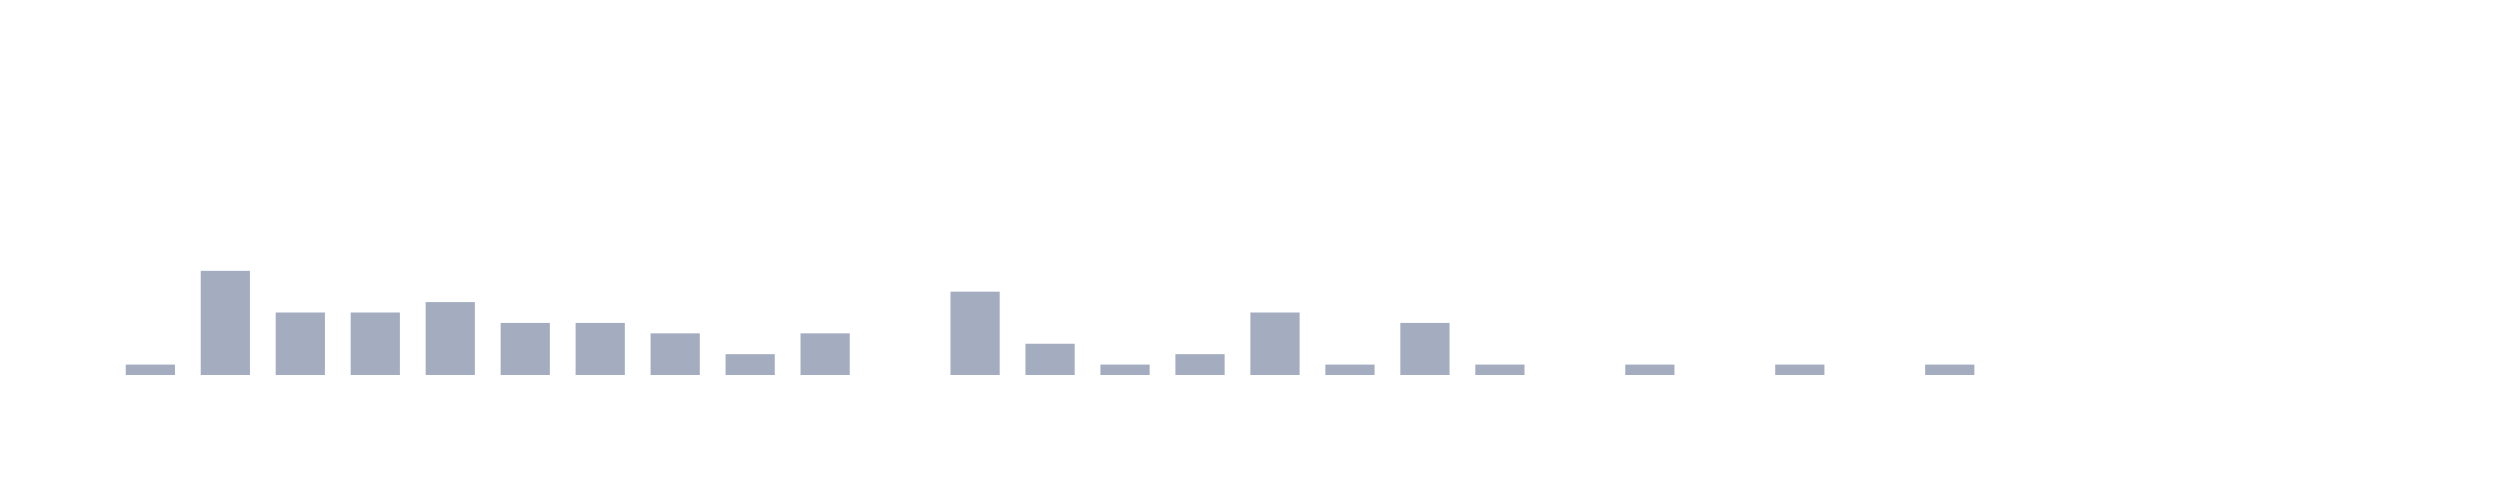 <svg xmlns="http://www.w3.org/2000/svg" viewBox="0 0 200 40"><g transform="translate(10,10)"><rect class="bar" x="0.06" width="3.938" y="19.167" height="0.833" fill="rgb(164,173,192)"></rect><rect class="bar" x="6.058" width="3.938" y="11.667" height="8.333" fill="rgb(164,173,192)"></rect><rect class="bar" x="12.056" width="3.938" y="15" height="5" fill="rgb(164,173,192)"></rect><rect class="bar" x="18.054" width="3.938" y="15" height="5" fill="rgb(164,173,192)"></rect><rect class="bar" x="24.052" width="3.938" y="14.167" height="5.833" fill="rgb(164,173,192)"></rect><rect class="bar" x="30.05" width="3.938" y="15.833" height="4.167" fill="rgb(164,173,192)"></rect><rect class="bar" x="36.048" width="3.938" y="15.833" height="4.167" fill="rgb(164,173,192)"></rect><rect class="bar" x="42.046" width="3.938" y="16.667" height="3.333" fill="rgb(164,173,192)"></rect><rect class="bar" x="48.044" width="3.938" y="18.333" height="1.667" fill="rgb(164,173,192)"></rect><rect class="bar" x="54.042" width="3.938" y="16.667" height="3.333" fill="rgb(164,173,192)"></rect><rect class="bar" x="60.04" width="3.938" y="20" height="0" fill="rgb(164,173,192)"></rect><rect class="bar" x="66.038" width="3.938" y="13.333" height="6.667" fill="rgb(164,173,192)"></rect><rect class="bar" x="72.036" width="3.938" y="17.5" height="2.5" fill="rgb(164,173,192)"></rect><rect class="bar" x="78.034" width="3.938" y="19.167" height="0.833" fill="rgb(164,173,192)"></rect><rect class="bar" x="84.032" width="3.938" y="18.333" height="1.667" fill="rgb(164,173,192)"></rect><rect class="bar" x="90.03" width="3.938" y="15" height="5" fill="rgb(164,173,192)"></rect><rect class="bar" x="96.028" width="3.938" y="19.167" height="0.833" fill="rgb(164,173,192)"></rect><rect class="bar" x="102.026" width="3.938" y="15.833" height="4.167" fill="rgb(164,173,192)"></rect><rect class="bar" x="108.024" width="3.938" y="19.167" height="0.833" fill="rgb(164,173,192)"></rect><rect class="bar" x="114.022" width="3.938" y="20" height="0" fill="rgb(164,173,192)"></rect><rect class="bar" x="120.02" width="3.938" y="19.167" height="0.833" fill="rgb(164,173,192)"></rect><rect class="bar" x="126.018" width="3.938" y="20" height="0" fill="rgb(164,173,192)"></rect><rect class="bar" x="132.016" width="3.938" y="19.167" height="0.833" fill="rgb(164,173,192)"></rect><rect class="bar" x="138.014" width="3.938" y="20" height="0" fill="rgb(164,173,192)"></rect><rect class="bar" x="144.012" width="3.938" y="19.167" height="0.833" fill="rgb(164,173,192)"></rect><rect class="bar" x="150.01" width="3.938" y="20" height="0" fill="rgb(164,173,192)"></rect><rect class="bar" x="156.008" width="3.938" y="20" height="0" fill="rgb(164,173,192)"></rect><rect class="bar" x="162.006" width="3.938" y="20" height="0" fill="rgb(164,173,192)"></rect><rect class="bar" x="168.004" width="3.938" y="20" height="0" fill="rgb(164,173,192)"></rect><rect class="bar" x="174.002" width="3.938" y="20" height="0" fill="rgb(164,173,192)"></rect></g></svg>